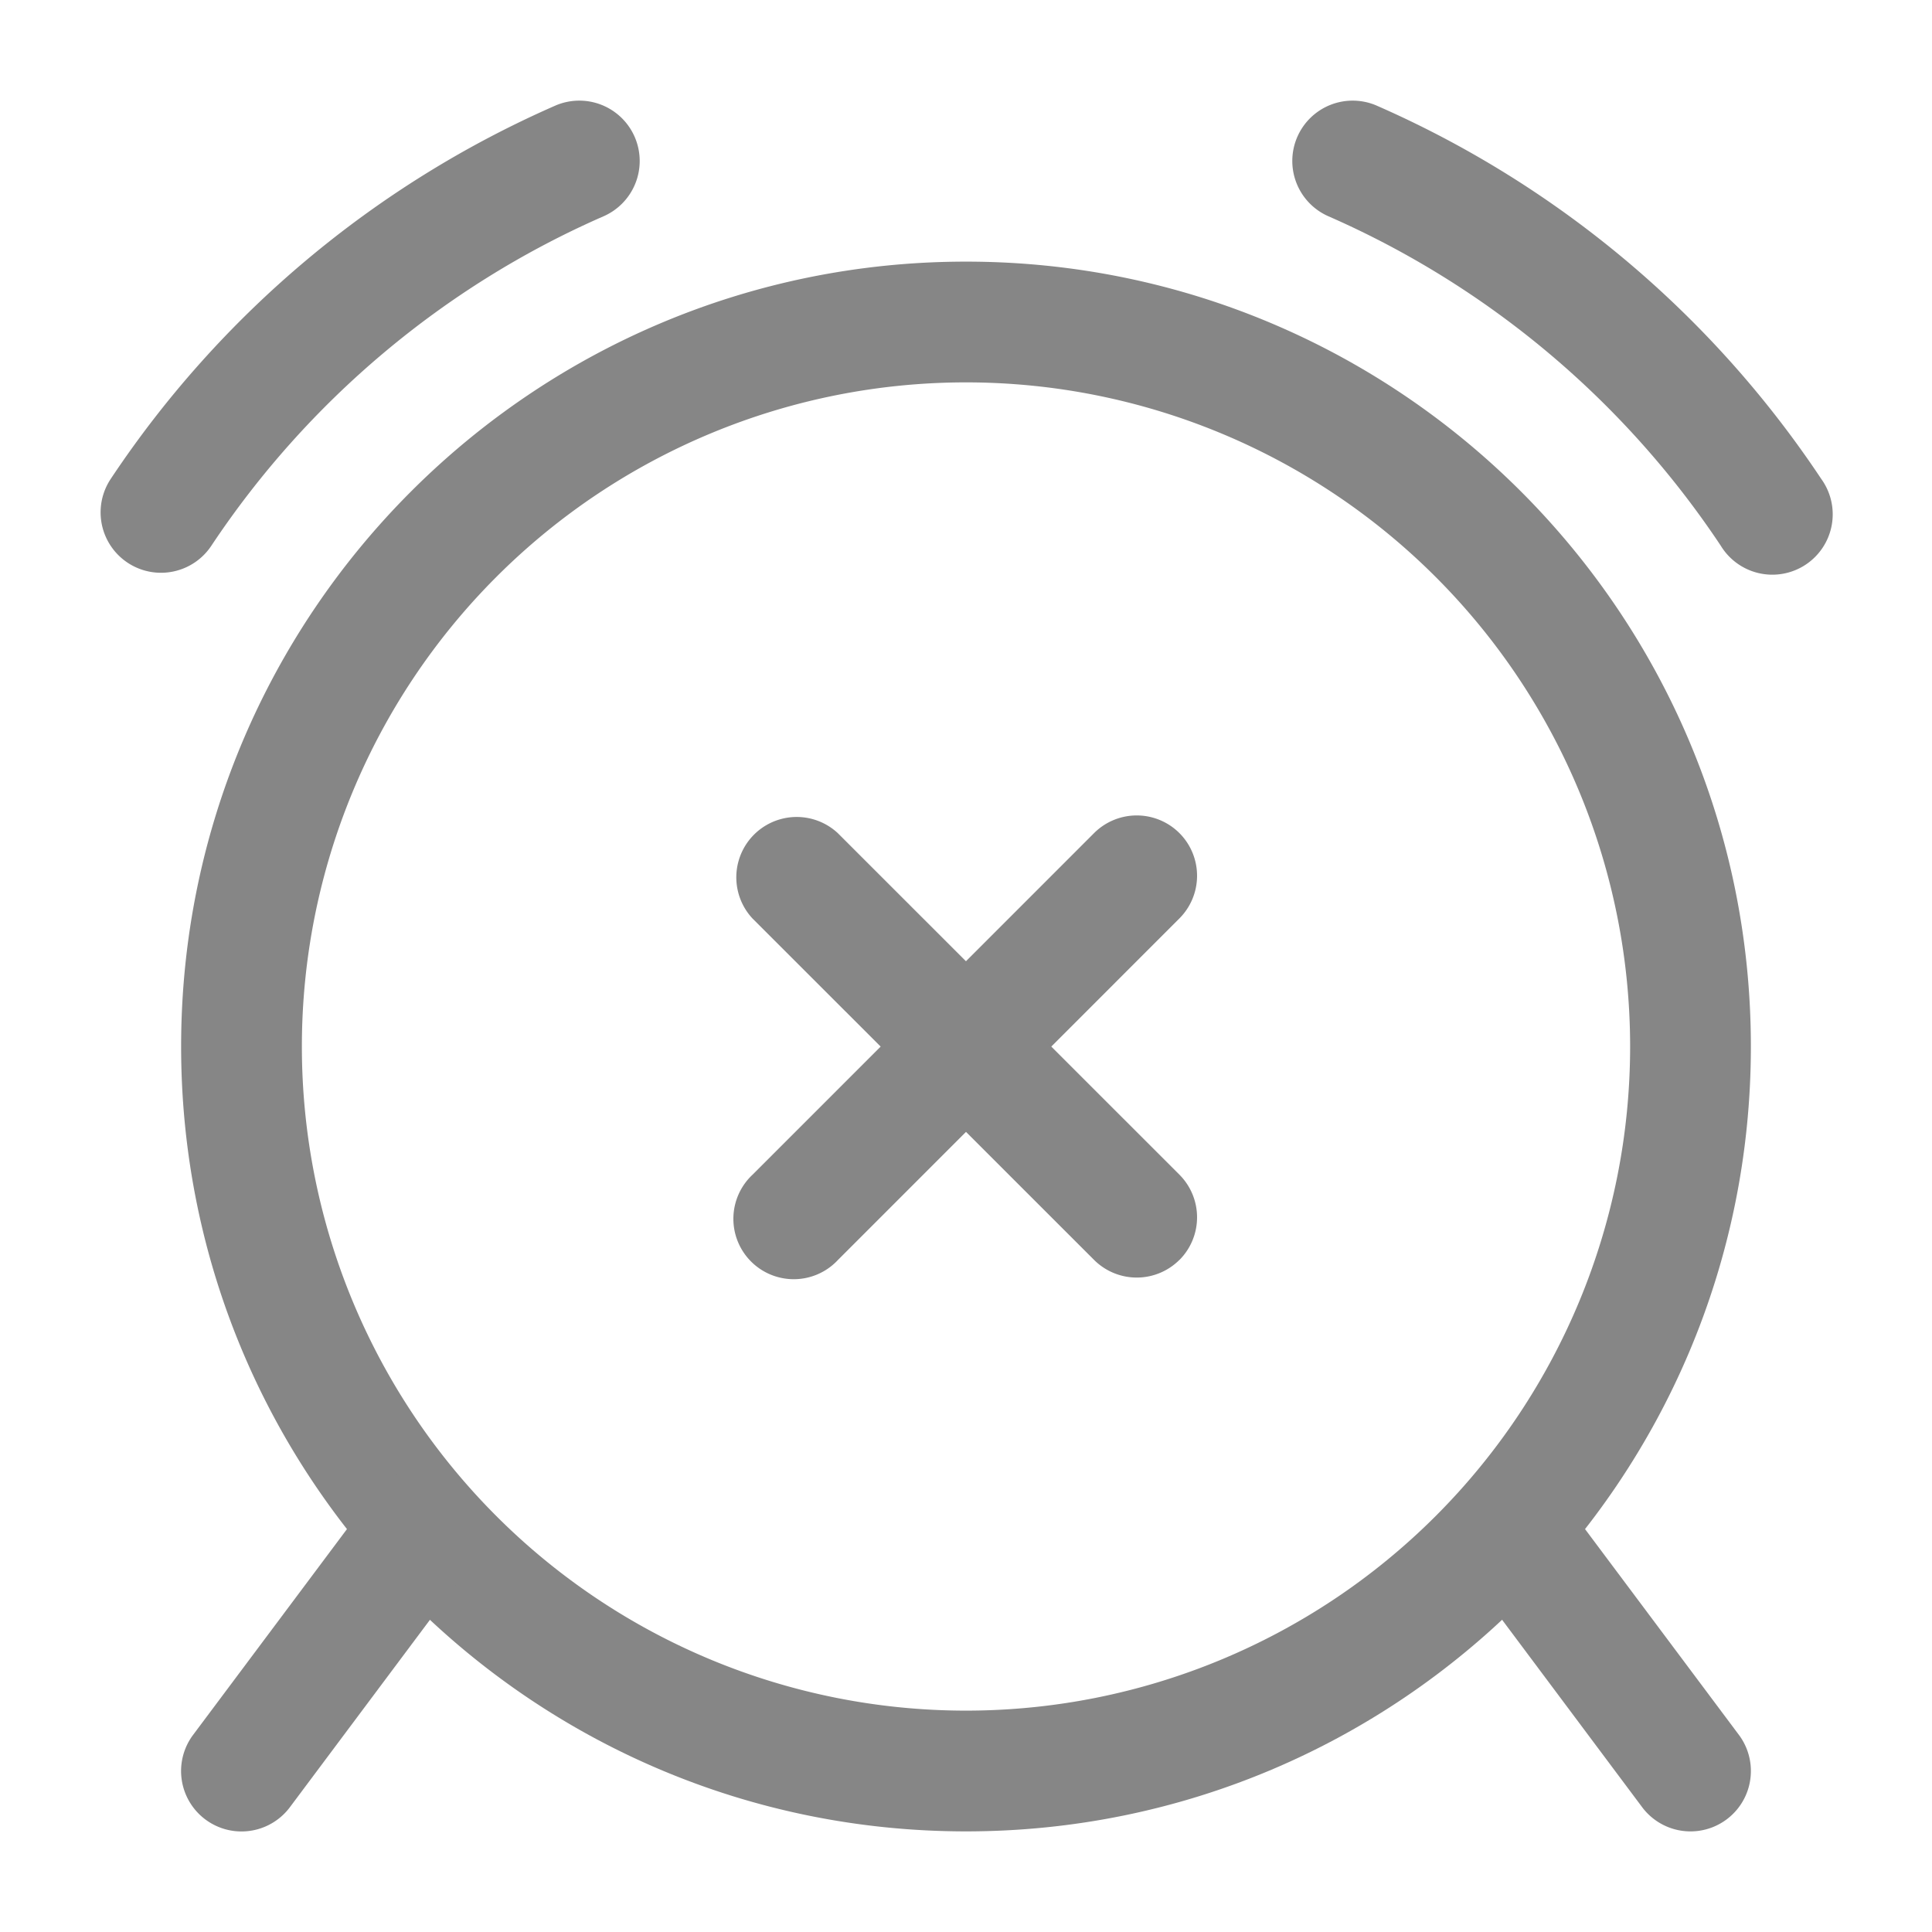 <svg width="24" height="24" fill="none" xmlns="http://www.w3.org/2000/svg">
    <path fill-rule="evenodd" clip-rule="evenodd" d="M14.651 10.349a.75.75 0 0 1 0 1.06l-4.242 4.243a.75.75 0 1 1-1.06-1.06l4.242-4.243a.75.75 0 0 1 1.06 0Z" fill="#868686"/>
    <path fill-rule="evenodd" clip-rule="evenodd" d="M14.651 15.651a.75.75 0 0 1-1.06 0L9.348 11.41a.75.75 0 0 1 1.06-1.06l4.243 4.242a.75.75 0 0 1 0 1.06Z" fill="#868686"/>
    <path fill-rule="evenodd" clip-rule="evenodd" d="M12 4.75a8.25 8.25 0 1 0 0 16.5 8.25 8.25 0 0 0 0-16.5ZM2.25 13c0-5.385 4.365-9.75 9.75-9.75s9.75 4.365 9.75 9.75-4.365 9.75-9.75 9.75S2.25 18.385 2.25 13ZM7.884 1.7a.75.75 0 0 1-.387.987c-1.99.87-3.681 2.301-4.872 4.093a.75.75 0 0 1-1.25-.83 12.797 12.797 0 0 1 5.521-4.637.75.75 0 0 1 .988.387Zm8.232 0a.75.75 0 0 1 .988-.387 12.797 12.797 0 0 1 5.52 4.636.75.75 0 1 1-1.248.83 11.296 11.296 0 0 0-4.873-4.092.75.75 0 0 1-.387-.987Z" fill="#868686"/>
    <path fill-rule="evenodd" clip-rule="evenodd" d="M5.692 18.4a.75.75 0 0 1 .151 1.05l-2.242 3a.75.75 0 1 1-1.202-.899l2.243-3a.75.75 0 0 1 1.05-.152Zm12.616 0a.75.75 0 0 1 1.05.151l2.243 3a.75.75 0 1 1-1.202.898l-2.242-3a.75.75 0 0 1 .151-1.05Z" fill="#868686"/>
</svg>
